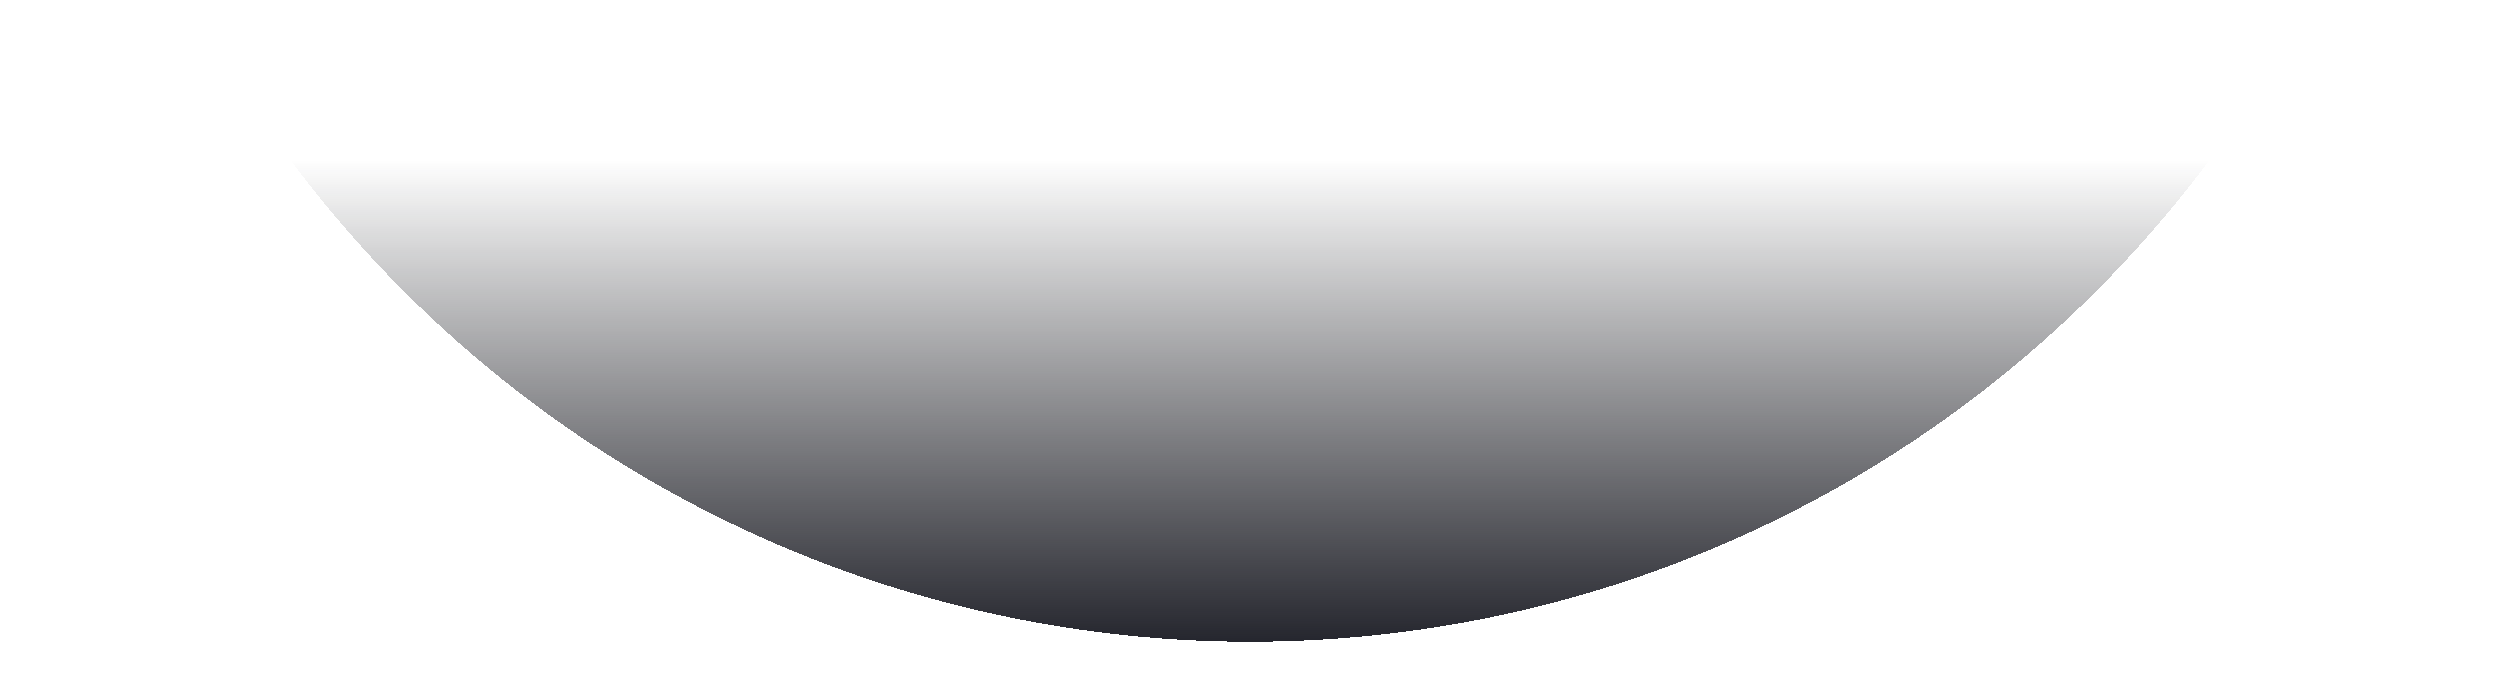 <svg width="1866" height="519" viewBox="0 0 1866 519" fill="none" xmlns="http://www.w3.org/2000/svg">
<g filter="url(#filter0_d_307_1859)">
<ellipse cx="933" cy="-434" rx="893" ry="893" transform="rotate(180 933 -434)" fill="url(#paint0_linear_307_1859)" shape-rendering="crispEdges"/>
</g>
<defs>
<filter id="filter0_d_307_1859" x="0" y="-1347" width="1866" height="1866" filterUnits="userSpaceOnUse" color-interpolation-filters="sRGB">
<feFlood flood-opacity="0" result="BackgroundImageFix"/>
<feColorMatrix in="SourceAlpha" type="matrix" values="0 0 0 0 0 0 0 0 0 0 0 0 0 0 0 0 0 0 127 0" result="hardAlpha"/>
<feOffset dy="20"/>
<feGaussianBlur stdDeviation="20"/>
<feComposite in2="hardAlpha" operator="out"/>
<feColorMatrix type="matrix" values="0 0 0 0 0.125 0 0 0 0 0.129 0 0 0 0 0.157 0 0 0 1 0"/>
<feBlend mode="normal" in2="BackgroundImageFix" result="effect1_dropShadow_307_1859"/>
<feBlend mode="normal" in="SourceGraphic" in2="effect1_dropShadow_307_1859" result="shape"/>
</filter>
<linearGradient id="paint0_linear_307_1859" x1="933" y1="-1330.5" x2="933" y2="459" gradientUnits="userSpaceOnUse">
<stop stop-color="#131419" stop-opacity="0"/>
<stop offset="0" stop-color="#23242C"/>
<stop offset="0.203" stop-color="#131419" stop-opacity="0"/>
</linearGradient>
</defs>
</svg>

